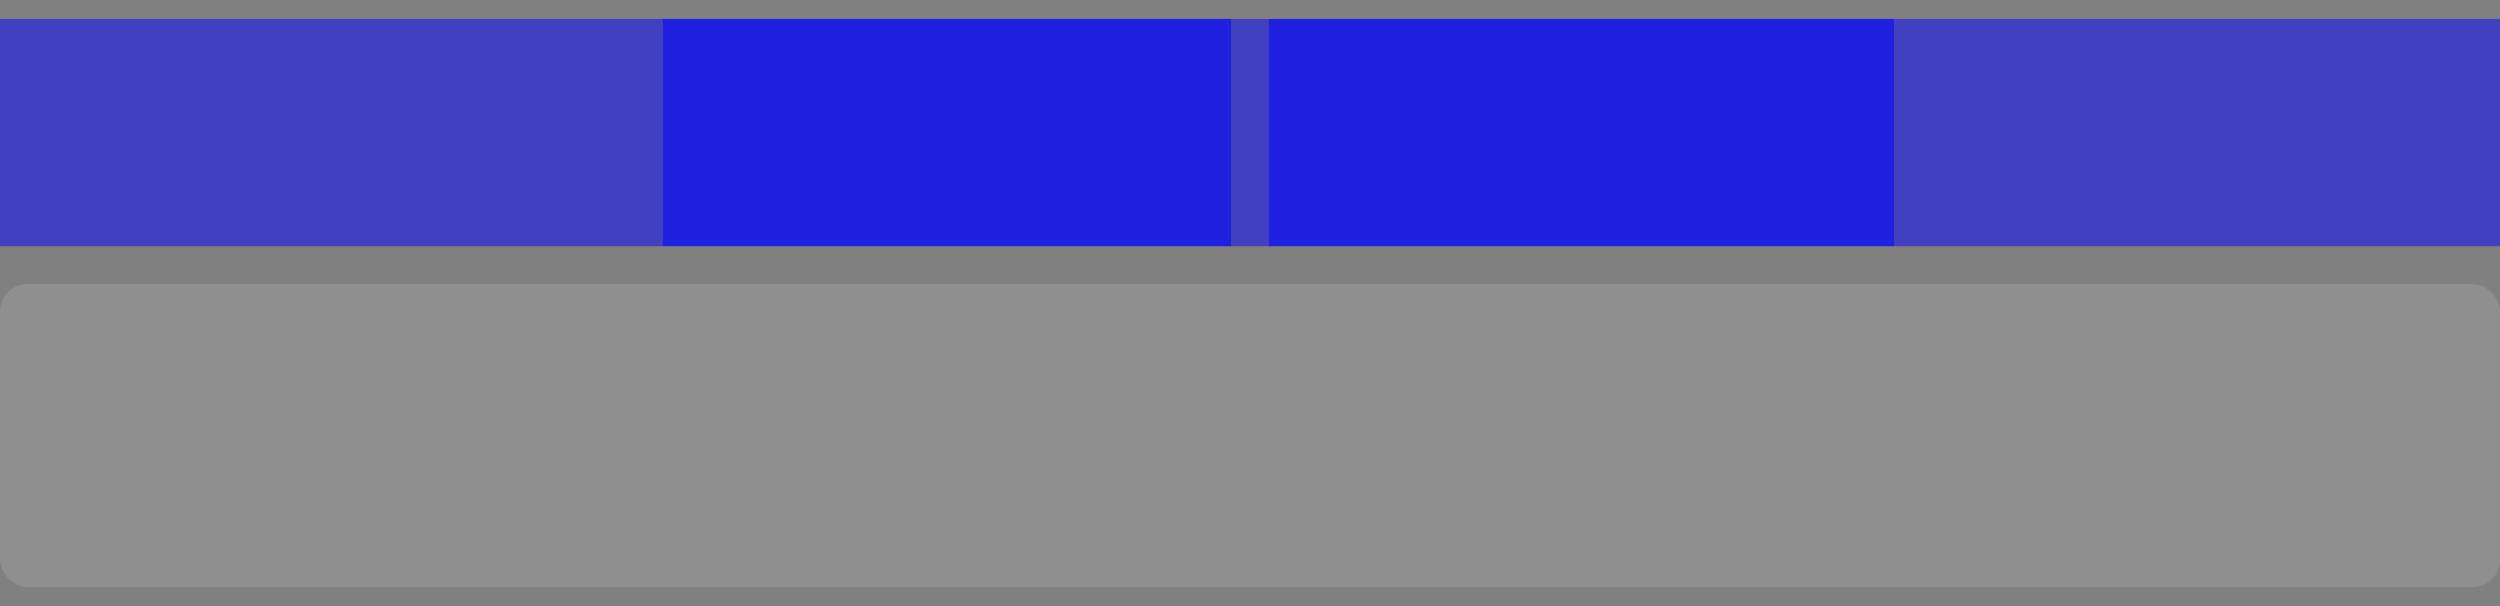 <?xml version="1.0" encoding="UTF-8" standalone="no"?>
<!-- Created with Inkscape (http://www.inkscape.org/) -->

<svg
   xmlns:dc="http://purl.org/dc/elements/1.1/"
   xmlns:cc="http://creativecommons.org/ns#"
   xmlns:rdf="http://www.w3.org/1999/02/22-rdf-syntax-ns#"
   xmlns:svg="http://www.w3.org/2000/svg"
   xmlns="http://www.w3.org/2000/svg"
   xmlns:xlink="http://www.w3.org/1999/xlink"
   xmlns:sodipodi="http://sodipodi.sourceforge.net/DTD/sodipodi-0.dtd"
   xmlns:inkscape="http://www.inkscape.org/namespaces/inkscape"
   width="132"
   height="32"
   id="svg2318"
   sodipodi:version="0.32"
   inkscape:version="0.47 r22583"
   sodipodi:docname="bar_meter_horizontal.svgz"
   version="1.0"
   inkscape:output_extension="org.inkscape.output.svgz.inkscape">
  <rect width="100%" height="100%" fill="#808080" stroke="none"/>
  <defs
     id="defs2320">
    <linearGradient
       inkscape:collect="always"
       id="linearGradient3297">
      <stop
         style="stop-color:#f0f0f0;stop-opacity:1;"
         offset="0"
         id="stop3299" />
      <stop
         style="stop-color:#f0f0f0;stop-opacity:0;"
         offset="1"
         id="stop3301" />
    </linearGradient>
    <linearGradient
       inkscape:collect="always"
       id="linearGradient3289">
      <stop
         style="stop-color:#f0f0f0;stop-opacity:1;"
         offset="0"
         id="stop3291" />
      <stop
         style="stop-color:#f0f0f0;stop-opacity:0;"
         offset="1"
         id="stop3293" />
    </linearGradient>
    <linearGradient
       inkscape:collect="always"
       id="linearGradient3281">
      <stop
         style="stop-color:#f0f0f0;stop-opacity:1;"
         offset="0"
         id="stop3283" />
      <stop
         style="stop-color:#f0f0f0;stop-opacity:0;"
         offset="1"
         id="stop3285" />
    </linearGradient>
    <linearGradient
       id="linearGradient4548">
      <stop
         style="stop-color:#f0f0f0;stop-opacity:1;"
         offset="0"
         id="stop4550" />
      <stop
         style="stop-color:#f0f0f0;stop-opacity:0;"
         offset="1"
         id="stop4552" />
    </linearGradient>
    <linearGradient
       inkscape:collect="always"
       xlink:href="#linearGradient4548"
       id="linearGradient4107"
       gradientUnits="userSpaceOnUse"
       gradientTransform="translate(-954.754,-679.033)"
       x1="1070.898"
       y1="719.877"
       x2="1070.898"
       y2="764.504" />
    <inkscape:perspective
       sodipodi:type="inkscape:persp3d"
       inkscape:vp_x="0 : 16 : 1"
       inkscape:vp_y="0 : 1000 : 0"
       inkscape:vp_z="132 : 16 : 1"
       inkscape:persp3d-origin="66 : 10.666667 : 1"
       id="perspective3281" />
    <linearGradient
       inkscape:collect="always"
       xlink:href="#linearGradient4548"
       id="linearGradient3235"
       x1="109.254"
       y1="26.479"
       x2="109.254"
       y2="71.294"
       gradientUnits="userSpaceOnUse"
       gradientTransform="translate(10.004,-18)" />
    <linearGradient
       inkscape:collect="always"
       xlink:href="#linearGradient4548"
       id="linearGradient3247"
       x1="107.75"
       y1="26.75"
       x2="107.75"
       y2="71.105"
       gradientUnits="userSpaceOnUse" />
    <linearGradient
       inkscape:collect="always"
       xlink:href="#linearGradient4548"
       id="linearGradient3263"
       x1="105.504"
       y1="26.5"
       x2="105.504"
       y2="71.451"
       gradientUnits="userSpaceOnUse" />
    <linearGradient
       inkscape:collect="always"
       xlink:href="#linearGradient4548"
       id="linearGradient3271"
       x1="107.504"
       y1="26.625"
       x2="107.504"
       y2="71.142"
       gradientUnits="userSpaceOnUse" />
    <linearGradient
       inkscape:collect="always"
       xlink:href="#linearGradient3281"
       id="linearGradient3287"
       x1="106.5"
       y1="26.375"
       x2="106.5"
       y2="71.392"
       gradientUnits="userSpaceOnUse" />
    <linearGradient
       inkscape:collect="always"
       xlink:href="#linearGradient3289"
       id="linearGradient3295"
       x1="106.754"
       y1="26.375"
       x2="106.754"
       y2="71.271"
       gradientUnits="userSpaceOnUse" />
    <linearGradient
       inkscape:collect="always"
       xlink:href="#linearGradient3297"
       id="linearGradient3303"
       x1="104.279"
       y1="26.139"
       x2="104.279"
       y2="71.204"
       gradientUnits="userSpaceOnUse" />
    <linearGradient
       inkscape:collect="always"
       xlink:href="#linearGradient3281"
       id="linearGradient3385"
       gradientUnits="userSpaceOnUse"
       x1="106.5"
       y1="26.375"
       x2="106.5"
       y2="71.392" />
    <linearGradient
       inkscape:collect="always"
       xlink:href="#linearGradient4548"
       id="linearGradient3395"
       gradientUnits="userSpaceOnUse"
       x1="105.504"
       y1="26.5"
       x2="105.504"
       y2="71.451" />
    <linearGradient
       inkscape:collect="always"
       xlink:href="#linearGradient4548"
       id="linearGradient3415"
       gradientUnits="userSpaceOnUse"
       x1="107.75"
       y1="26.75"
       x2="107.75"
       y2="71.105" />
    <linearGradient
       inkscape:collect="always"
       xlink:href="#linearGradient3281"
       id="linearGradient3417"
       gradientUnits="userSpaceOnUse"
       x1="106.5"
       y1="26.375"
       x2="106.5"
       y2="71.392" />
    <linearGradient
       inkscape:collect="always"
       xlink:href="#linearGradient3281"
       id="linearGradient3419"
       gradientUnits="userSpaceOnUse"
       x1="106.5"
       y1="26.375"
       x2="106.5"
       y2="71.392" />
    <linearGradient
       inkscape:collect="always"
       xlink:href="#linearGradient3281"
       id="linearGradient3428"
       gradientUnits="userSpaceOnUse"
       x1="106.5"
       y1="26.375"
       x2="106.5"
       y2="71.392"
       gradientTransform="matrix(-1,0,0,-1,99,120)" />
    <linearGradient
       inkscape:collect="always"
       xlink:href="#linearGradient3281"
       id="linearGradient3432"
       gradientUnits="userSpaceOnUse"
       x1="106.5"
       y1="26.375"
       x2="106.5"
       y2="71.392"
       gradientTransform="matrix(1,0,0,-1,0,120)" />
    <linearGradient
       inkscape:collect="always"
       xlink:href="#linearGradient4548"
       id="linearGradient3436"
       gradientUnits="userSpaceOnUse"
       x1="107.75"
       y1="26.75"
       x2="107.75"
       y2="71.105"
       gradientTransform="matrix(1,0,0,-1,0,120)" />
    <linearGradient
       y2="8"
       x2="30"
       y1="13"
       x1="30"
       gradientUnits="userSpaceOnUse"
       id="linearGradient3375"
       xlink:href="#linearGradient3221"
       inkscape:collect="always" />
    <linearGradient
       y2="-25.97"
       x2="23.46"
       y1="-20.968"
       x1="23.46"
       gradientTransform="matrix(1,0,0,0.999,13.041,-11.067)"
       gradientUnits="userSpaceOnUse"
       id="linearGradient3323"
       xlink:href="#linearGradient3246"
       inkscape:collect="always" />
    <linearGradient
       y2="-25.97"
       x2="23.46"
       y1="-20.968"
       x1="23.46"
       gradientTransform="matrix(1,0,0,0.999,13.041,-11.067)"
       gradientUnits="userSpaceOnUse"
       id="linearGradient3314"
       xlink:href="#linearGradient3246"
       inkscape:collect="always" />
    <linearGradient
       y2="8"
       x2="30"
       y1="13"
       x1="30"
       gradientUnits="userSpaceOnUse"
       id="linearGradient3311"
       xlink:href="#linearGradient3221"
       inkscape:collect="always" />
    <linearGradient
       y2="-10.499"
       x2="29.5"
       y1="-13"
       x1="29.5"
       gradientTransform="translate(4,1.8436279e-5)"
       gradientUnits="userSpaceOnUse"
       id="linearGradient3309"
       xlink:href="#linearGradient3254"
       inkscape:collect="always" />
    <linearGradient
       y2="-13"
       x2="32"
       y1="-13"
       x1="27"
       gradientTransform="matrix(1,0,0,1.001,4,1.3115619e-2)"
       gradientUnits="userSpaceOnUse"
       id="linearGradient3307"
       xlink:href="#linearGradient3240"
       inkscape:collect="always" />
    <linearGradient
       gradientTransform="translate(4,0)"
       y2="-13"
       x2="30"
       y1="-8"
       x1="30"
       gradientUnits="userSpaceOnUse"
       id="linearGradient3305"
       xlink:href="#linearGradient3231"
       inkscape:collect="always" />
    <linearGradient
       y2="-25.97"
       x2="23.46"
       y1="-20.968"
       x1="23.46"
       gradientTransform="translate(13.04,-11.03)"
       gradientUnits="userSpaceOnUse"
       id="linearGradient2519"
       xlink:href="#linearGradient3246"
       inkscape:collect="always" />
    <linearGradient
       y2="-10.499"
       x2="29.5"
       y1="-13"
       x1="29.5"
       gradientTransform="translate(6.102,-23.546)"
       gradientUnits="userSpaceOnUse"
       id="linearGradient2480"
       xlink:href="#linearGradient3254"
       inkscape:collect="always" />
    <linearGradient
       y2="26"
       x2="23.5"
       y1="20.998"
       x1="23.5"
       gradientUnits="userSpaceOnUse"
       id="linearGradient3266"
       xlink:href="#linearGradient3253"
       inkscape:collect="always" />
    <linearGradient
       gradientTransform="translate(0,9.1170357e-2)"
       y2="-26"
       x2="23.5"
       y1="-20.998"
       x1="23.5"
       gradientUnits="userSpaceOnUse"
       id="linearGradient3262"
       xlink:href="#linearGradient3253"
       inkscape:collect="always" />
    <linearGradient
       gradientUnits="userSpaceOnUse"
       y2="26"
       x2="23.5"
       y1="20.998"
       x1="23.5"
       id="linearGradient3260"
       xlink:href="#linearGradient3253"
       inkscape:collect="always" />
    <linearGradient
       gradientUnits="userSpaceOnUse"
       y2="8"
       x2="30"
       y1="13"
       x1="30"
       id="linearGradient3227"
       xlink:href="#linearGradient3221"
       inkscape:collect="always" />
    <linearGradient
       y2="779.311"
       x2="208"
       y1="796.999"
       x1="208"
       gradientTransform="matrix(3.447966e-2,0,0,-0.185,27.104,168.618)"
       gradientUnits="userSpaceOnUse"
       id="linearGradient3265"
       xlink:href="#linearGradient7175"
       inkscape:collect="always" />
    <linearGradient
       y2="779.311"
       x2="208"
       y1="796.999"
       x1="208"
       gradientTransform="matrix(3.447966e-2,0,0,-0.185,17.104,168.618)"
       gradientUnits="userSpaceOnUse"
       id="linearGradient3259"
       xlink:href="#linearGradient7175"
       inkscape:collect="always" />
    <linearGradient
       y2="779.311"
       x2="208"
       y1="796.999"
       x1="208"
       gradientTransform="matrix(3.447966e-2,0,0,-0.185,23.104,155.618)"
       gradientUnits="userSpaceOnUse"
       id="linearGradient3255"
       xlink:href="#linearGradient7175"
       inkscape:collect="always" />
    <linearGradient
       y2="759.9"
       x2="208"
       y1="797.007"
       x1="208"
       gradientTransform="matrix(3.447966e-2,0,0,0.184,23.104,-133.622)"
       gradientUnits="userSpaceOnUse"
       id="linearGradient4271"
       xlink:href="#linearGradient7231"
       inkscape:collect="always" />
    <radialGradient
       r="72.507"
       fy="796.503"
       fx="185.507"
       cy="796.503"
       cx="185.507"
       gradientTransform="matrix(8.8626674e-2,-4.9486619e-7,8.4734725e-7,0.154,12.769,-107.019)"
       gradientUnits="userSpaceOnUse"
       id="radialGradient2261"
       xlink:href="#linearGradient4261"
       inkscape:collect="always" />
    <linearGradient
       y2="759.9"
       x2="208"
       y1="797.007"
       x1="208"
       gradientTransform="matrix(3.447966e-2,0,0,0.185,22.815,-132.62)"
       gradientUnits="userSpaceOnUse"
       id="linearGradient2259"
       xlink:href="#linearGradient7231"
       inkscape:collect="always" />
    <linearGradient
       id="linearGradient7231">
      <stop
         offset="0"
         style="stop-color:#282828;stop-opacity:0.47;"
         id="stop7233" />
      <stop
         offset="1"
         style="stop-color:#7c7c7c;stop-opacity:0.47;"
         id="stop7235" />
    </linearGradient>
    <linearGradient
       id="linearGradient3372">
      <stop
         id="stop3374"
         style="stop-color:#000000;stop-opacity:1;"
         offset="0" />
      <stop
         id="stop3376"
         style="stop-color:#0c0c0c;stop-opacity:1;"
         offset="0.29" />
      <stop
         id="stop3378"
         style="stop-color:#222222;stop-opacity:1;"
         offset="1" />
    </linearGradient>
    <linearGradient
       id="linearGradient7175"
       inkscape:collect="always">
      <stop
         offset="0"
         style="stop-color:#ffffff;stop-opacity:1;"
         id="stop7177" />
      <stop
         offset="1"
         style="stop-color:#ffffff;stop-opacity:0;"
         id="stop7179" />
    </linearGradient>
    <linearGradient
       y2="9.278"
       x2="50.108"
       y1="89.278"
       x1="50.108"
       gradientTransform="matrix(0.143,0,0,9.090911e-2,19.985,13.429)"
       gradientUnits="userSpaceOnUse"
       id="linearGradient10787"
       xlink:href="#linearGradient3372"
       inkscape:collect="always" />
    <linearGradient
       y2="9.278"
       x2="50.108"
       y1="89.278"
       x1="50.108"
       gradientTransform="matrix(0.286,0,0,9.090911e-2,14.969,13.429)"
       gradientUnits="userSpaceOnUse"
       id="linearGradient10781"
       xlink:href="#linearGradient3372"
       inkscape:collect="always" />
    <linearGradient
       inkscape:collect="always"
       id="linearGradient4261">
      <stop
         id="stop4263"
         style="stop-color:#ffffff;stop-opacity:1;"
         offset="0" />
      <stop
         id="stop4265"
         style="stop-color:#ffffff;stop-opacity:0;"
         offset="1" />
    </linearGradient>
    <inkscape:perspective
       id="perspective100"
       inkscape:persp3d-origin="300 : 400 : 1"
       inkscape:vp_z="700 : 600 : 1"
       inkscape:vp_y="0 : 1000 : 0"
       inkscape:vp_x="-50 : 600 : 1"
       sodipodi:type="inkscape:persp3d" />
    <linearGradient
       id="linearGradient3221">
      <stop
         id="stop3223"
         offset="0"
         style="stop-color:#000000;stop-opacity:1;" />
      <stop
         id="stop3225"
         offset="1"
         style="stop-color:#000000;stop-opacity:0;" />
    </linearGradient>
    <linearGradient
       id="linearGradient3231">
      <stop
         style="stop-color:#0f0f0f;stop-opacity:0.353;"
         offset="0"
         id="stop3233" />
      <stop
         style="stop-color:#9b9b9b;stop-opacity:0.353;"
         offset="1"
         id="stop3235" />
    </linearGradient>
    <linearGradient
       id="linearGradient3245">
      <stop
         id="stop3247"
         offset="0"
         style="stop-color:#ffffff;stop-opacity:1;" />
      <stop
         id="stop3249"
         offset="1"
         style="stop-color:#646464;stop-opacity:0.274;" />
    </linearGradient>
    <linearGradient
       id="linearGradient3253">
      <stop
         id="stop3255"
         offset="0"
         style="stop-color:#ffffff;stop-opacity:0.694;" />
      <stop
         id="stop3257"
         offset="1"
         style="stop-color:#4d4d4d;stop-opacity:0.322;" />
    </linearGradient>
    <linearGradient
       id="linearGradient3240">
      <stop
         id="stop3242"
         offset="0"
         style="stop-color:#bdfff7;stop-opacity:0;" />
      <stop
         style="stop-color:#ffffff;stop-opacity:0.148;"
         offset="0.5"
         id="stop3248" />
      <stop
         id="stop3244"
         offset="1"
         style="stop-color:#e3f3f4;stop-opacity:0;" />
    </linearGradient>
    <linearGradient
       id="linearGradient3254">
      <stop
         id="stop3258"
         offset="0"
         style="stop-color:#ffffff;stop-opacity:0.325;" />
      <stop
         style="stop-color:#e3f4f5;stop-opacity:0;"
         offset="1"
         id="stop3260" />
    </linearGradient>
    <linearGradient
       id="linearGradient3325">
      <stop
         id="stop3327"
         offset="0"
         style="stop-color:#f1f1f1;stop-opacity:0.314;" />
      <stop
         id="stop3329"
         offset="1"
         style="stop-color:#bebebe;stop-opacity:0.314;" />
    </linearGradient>
    <linearGradient
       id="linearGradient3246">
      <stop
         style="stop-color:#000000;stop-opacity:0;"
         offset="0"
         id="stop3250" />
      <stop
         style="stop-color:#650707;stop-opacity:0.588;"
         offset="1"
         id="stop3252" />
    </linearGradient>
    <linearGradient
       id="linearGradient2490">
      <stop
         style="stop-color:#bdfff7;stop-opacity:0.043;"
         offset="0"
         id="stop2492" />
      <stop
         id="stop2494"
         offset="0.161"
         style="stop-color:#ffffff;stop-opacity:0.209;" />
      <stop
         style="stop-color:#e3f3f4;stop-opacity:0;"
         offset="1"
         id="stop2496" />
    </linearGradient>
    <linearGradient
       id="linearGradient3547">
      <stop
         id="stop3549"
         offset="0"
         style="stop-color:#000000;stop-opacity:0.392;" />
      <stop
         style="stop-color:#3c3c3c;stop-opacity:0.431;"
         offset="0.5"
         id="stop3555" />
      <stop
         id="stop3551"
         offset="1"
         style="stop-color:#000000;stop-opacity:0.392;" />
    </linearGradient>
    <linearGradient
       id="linearGradient3557">
      <stop
         id="stop3559"
         offset="0"
         style="stop-color:#0f0f0f;stop-opacity:0.392;" />
      <stop
         id="stop3561"
         offset="1"
         style="stop-color:#737373;stop-opacity:0.392;" />
    </linearGradient>
    <linearGradient
       id="linearGradient3573">
      <stop
         style="stop-color:#000000;stop-opacity:0.394;"
         offset="0"
         id="stop3575" />
      <stop
         style="stop-color:#505050;stop-opacity:0.7"
         offset="1"
         id="stop3577" />
    </linearGradient>
    <linearGradient
       id="linearGradient3579">
      <stop
         id="stop3581"
         offset="0"
         style="stop-color:#0a0a0a;stop-opacity:1;" />
      <stop
         id="stop3583"
         offset="1"
         style="stop-color:#141414;stop-opacity:1;" />
    </linearGradient>
    <linearGradient
       id="linearGradient3695">
      <stop
         id="stop3697"
         offset="0"
         style="stop-color:#f0f0f0;stop-opacity:0.165;" />
      <stop
         id="stop3699"
         offset="1"
         style="stop-color:#e6e6e6;stop-opacity:0.086;" />
    </linearGradient>
    <linearGradient
       inkscape:collect="always"
       xlink:href="#linearGradient3325"
       id="linearGradient2315"
       gradientUnits="userSpaceOnUse"
       gradientTransform="translate(57.132,-18.341)"
       x1="23.46"
       y1="-20.968"
       x2="23.46"
       y2="-25.97" />
    <linearGradient
       inkscape:collect="always"
       xlink:href="#linearGradient3695"
       id="linearGradient2323"
       gradientUnits="userSpaceOnUse"
       x1="27"
       y1="6.5"
       x2="32"
       y2="6.5" />
    <linearGradient
       inkscape:collect="always"
       xlink:href="#linearGradient3695"
       id="linearGradient2325"
       gradientUnits="userSpaceOnUse"
       gradientTransform="translate(0,6)"
       x1="32"
       y1="7"
       x2="27"
       y2="7" />
    <linearGradient
       inkscape:collect="always"
       xlink:href="#linearGradient3695"
       id="linearGradient2327"
       gradientUnits="userSpaceOnUse"
       x1="27"
       y1="6.5"
       x2="32"
       y2="6.5" />
    <linearGradient
       inkscape:collect="always"
       xlink:href="#linearGradient3695"
       id="linearGradient2329"
       gradientUnits="userSpaceOnUse"
       x1="32"
       y1="7"
       x2="27"
       y2="7" />
    <linearGradient
       inkscape:collect="always"
       xlink:href="#linearGradient3579"
       id="linearGradient2331"
       gradientUnits="userSpaceOnUse"
       x1="32"
       y1="7"
       x2="27"
       y2="7" />
    <linearGradient
       inkscape:collect="always"
       xlink:href="#linearGradient3579"
       id="linearGradient2333"
       gradientUnits="userSpaceOnUse"
       x1="27"
       y1="6.5"
       x2="32"
       y2="6.5" />
    <linearGradient
       inkscape:collect="always"
       xlink:href="#linearGradient4548"
       id="linearGradient8629"
       gradientUnits="userSpaceOnUse"
       gradientTransform="matrix(1,0,0,0.75,12.004,-3)"
       x1="109.254"
       y1="26.479"
       x2="109.254"
       y2="71.294" />
    <linearGradient
       inkscape:collect="always"
       xlink:href="#linearGradient4548"
       id="linearGradient8631"
       gradientUnits="userSpaceOnUse"
       x1="105.504"
       y1="26.5"
       x2="105.504"
       y2="71.451" />
    <linearGradient
       inkscape:collect="always"
       xlink:href="#linearGradient4548"
       id="linearGradient8633"
       gradientUnits="userSpaceOnUse"
       x1="105.504"
       y1="26.5"
       x2="105.504"
       y2="71.451" />
    <linearGradient
       inkscape:collect="always"
       xlink:href="#linearGradient3297"
       id="linearGradient8635"
       gradientUnits="userSpaceOnUse"
       x1="104.279"
       y1="26.139"
       x2="104.279"
       y2="71.204"
       gradientTransform="translate(-7.941e-3,-1)" />
    <linearGradient
       inkscape:collect="always"
       xlink:href="#linearGradient4548"
       id="linearGradient8637"
       gradientUnits="userSpaceOnUse"
       x1="107.75"
       y1="26.75"
       x2="107.75"
       y2="71.105"
       gradientTransform="translate(0,1)" />
    <linearGradient
       inkscape:collect="always"
       xlink:href="#linearGradient3281"
       id="linearGradient8641"
       gradientUnits="userSpaceOnUse"
       x1="106.5"
       y1="26.375"
       x2="106.5"
       y2="71.392"
       gradientTransform="translate(4.2e-3,1)" />
    <linearGradient
       inkscape:collect="always"
       xlink:href="#linearGradient3281"
       id="linearGradient8643"
       gradientUnits="userSpaceOnUse"
       x1="106.5"
       y1="26.375"
       x2="106.5"
       y2="71.392"
       gradientTransform="translate(0,1)" />
    <linearGradient
       inkscape:collect="always"
       xlink:href="#linearGradient4548"
       id="linearGradient8645"
       gradientUnits="userSpaceOnUse"
       x1="107.504"
       y1="26.625"
       x2="107.504"
       y2="71.142"
       gradientTransform="translate(-4.13e-3,-1)" />
    <linearGradient
       inkscape:collect="always"
       xlink:href="#linearGradient3289"
       id="linearGradient8647"
       gradientUnits="userSpaceOnUse"
       x1="106.754"
       y1="26.375"
       x2="106.754"
       y2="71.271"
       gradientTransform="translate(-7.921e-3,-1)" />
  </defs>
  <sodipodi:namedview
     id="base"
     pagecolor="#000000"
     bordercolor="#666666"
     borderopacity="1.0"
     gridtolerance="10000"
     guidetolerance="10"
     objecttolerance="10"
     inkscape:pageopacity="0.50196078"
     inkscape:pageshadow="2"
     inkscape:zoom="6.4318274"
     inkscape:cx="91.4934"
     inkscape:cy="-1"
     inkscape:document-units="px"
     inkscape:current-layer="layer1"
     inkscape:window-width="1024"
     inkscape:window-height="723"
     inkscape:window-x="-4"
     inkscape:window-y="-3"
     width="132px"
     height="32px"
     showgrid="true"
     inkscape:grid-bbox="true"
     inkscape:grid-points="true"
     inkscape:window-maximized="1" />
  <g
     inkscape:label="Layer 1"
     inkscape:groupmode="layer"
     id="layer1">
    <rect
       style="opacity:0.191;fill:#cecece;fill-opacity:1;stroke:none;stroke-width:2;stroke-linecap:round;stroke-linejoin:round;stroke-miterlimit:4;stroke-dasharray:none;stroke-dashoffset:1.088;stroke-opacity:1"
       id="background"
       width="132"
       height="16"
       x="-4.7494506e-08"
       y="15"
       rx="1.439"
       ry="1.439"
       inkscape:export-filename="/home/pinheiro/Documents/pics/estilo/plasma/rect2996.png"
       inkscape:export-xdpi="90"
       inkscape:export-ydpi="90" />
    <rect
       style="opacity:1;fill:#0000ff;fill-opacity:0.502;fill-rule:evenodd;stroke:none;stroke-width:3.194;stroke-linecap:round;stroke-linejoin:round;stroke-miterlimit:4;stroke-dasharray:none;stroke-opacity:0.502"
       id="label0"
       width="65"
       height="12"
       x="0"
       y="1" />
    <rect
       y="1"
       x="67"
       height="12"
       width="65"
       id="label1"
       style="opacity:1;fill:#0000ff;fill-opacity:0.502;fill-rule:evenodd;stroke:none;stroke-width:3.194;stroke-linecap:round;stroke-linejoin:round;stroke-miterlimit:4;stroke-dasharray:none;stroke-opacity:0.502" />
    <rect
       y="1"
       x="35"
       height="12"
       width="65"
       id="label2"
       style="opacity:1;fill:#0000ff;fill-opacity:0.502;fill-rule:evenodd;stroke:none;stroke-width:3.194;stroke-linecap:round;stroke-linejoin:round;stroke-miterlimit:4;stroke-dasharray:none;stroke-opacity:0.502" />
    <g
       id="bar-active-top"
       transform="translate(12.004,-18)">
      <path
         style="fill:url(#linearGradient8637);fill-opacity:1;stroke:none;stroke-width:0.3;stroke-linecap:round;stroke-linejoin:round;stroke-miterlimit:4;stroke-opacity:1"
         d="M 48,56 L 48,57 L 50.996,57 L 50.996,56 L 48,56 z"
         id="path3459" />
      <g
         id="g4138"
         transform="matrix(1,0,0,2,0,-56)">
        <path
           style="fill:#ffffff;fill-opacity:0.019;stroke:none;stroke-width:0.3;stroke-linecap:round;stroke-linejoin:round;stroke-miterlimit:4;stroke-opacity:1"
           d="M 48,55 L 48,56 L 50.996,56 L 50.996,55 L 48,55 z"
           id="path4140" />
      </g>
    </g>
    <g
       id="bar-active-topleft"
       transform="matrix(2.988,0,0,1,-83.408,-18)">
      <path
         style="fill:url(#linearGradient8643);fill-opacity:1;stroke:none;stroke-width:0.3;stroke-linecap:round;stroke-linejoin:round;stroke-miterlimit:4;stroke-opacity:1"
         d="M 48,56 C 47.996,56 46.996,56 46.996,56 C 46.996,56 46.996,57 47,57 L 48,57 L 48,56 z"
         id="path3457"
         sodipodi:nodetypes="csccc" />
      <path
         style="fill:#ffffff;fill-opacity:0.019;stroke:none;stroke-width:0.3;stroke-linecap:round;stroke-linejoin:round;stroke-miterlimit:4;stroke-opacity:1"
         d="M 47,54 L 46.996,56 L 47.996,56 L 47.996,54 L 47,54 z"
         id="path5019"
         sodipodi:nodetypes="ccccc" />
    </g>
    <path
       id="bar-active-center"
       d="M 60.008,39 L 60.008,45 L 63.004,45 L 63.004,39 L 60.008,39 z"
       style="fill:url(#linearGradient8629);fill-opacity:1;stroke:none;stroke-width:0.3;stroke-linecap:round;stroke-linejoin:round;stroke-miterlimit:4;stroke-opacity:1" />
    <g
       id="bar-active-left"
       transform="matrix(3,0,0,0.75,-84.003,-3)">
      <path
         id="path3455"
         d="M 47.004,56 L 47.004,64 L 48.004,64 L 48.004,56 L 47.004,56 z"
         style="fill:url(#linearGradient8633);fill-opacity:1;stroke:none;stroke-width:0.3;stroke-linecap:round;stroke-linejoin:round;stroke-miterlimit:4;stroke-opacity:1" />
    </g>
    <g
       id="bar-active-topright"
       transform="matrix(-3,0,0,1,207.011,-18)">
      <path
         id="path3383"
         d="M 48.004,56 C 48.008,56 47.008,56 47.008,56 C 47.008,56 47.008,57 47.004,57 L 48.004,57 L 48.004,56 z"
         style="fill:url(#linearGradient8641);fill-opacity:1;stroke:none;stroke-width:0.3;stroke-linecap:round;stroke-linejoin:round;stroke-miterlimit:4;stroke-opacity:1"
         sodipodi:nodetypes="csccc" />
      <path
         style="fill:#ffffff;fill-opacity:0.019;stroke:none;stroke-width:0.3;stroke-linecap:round;stroke-linejoin:round;stroke-miterlimit:4;stroke-opacity:1"
         d="M 48,54 L 48,56 L 47.004,56 L 47.004,54 L 48,54 z"
         id="path5017" />
    </g>
    <g
       id="bar-active-right"
       transform="matrix(-3,0,0,0.75,207.016,-3)">
      <path
         style="fill:url(#linearGradient8631);fill-opacity:1;stroke:none;stroke-width:0.3;stroke-linecap:round;stroke-linejoin:round;stroke-miterlimit:4;stroke-opacity:1"
         d="M 47.004,56 L 47.004,64 L 48.004,64 L 48.004,56 L 47.004,56 z"
         id="path3391" />
    </g>
    <g
       id="bar-active-bottom"
       transform="translate(12.004,-18)">
      <path
         id="path3463"
         d="M 48,64 L 48,63 L 50.996,63 L 50.996,64 L 48,64 z"
         style="fill:url(#linearGradient8645);fill-opacity:1;stroke:none;stroke-width:0.3;stroke-linecap:round;stroke-linejoin:round;stroke-miterlimit:4;stroke-opacity:1" />
      <g
         id="g5027"
         transform="translate(-4.13e-3,10)">
        <path
           style="fill:#ffffff;fill-opacity:0.019;stroke:none;stroke-width:0.3;stroke-linecap:round;stroke-linejoin:round;stroke-miterlimit:4;stroke-opacity:1"
           d="M 48,54 L 48,56 L 50.996,56 L 50.996,54 L 48,54 z"
           id="path5029" />
      </g>
    </g>
    <g
       id="bar-active-bottomleft"
       transform="matrix(2.976,0,0,1,-82.864,-18)">
      <path
         id="mar-active-bottomleft"
         d="M 47.996,64 C 47.988,64 46.988,64 46.988,64 C 46.988,64 46.988,63 46.996,63 L 47.996,63 L 47.996,64 z"
         style="fill:url(#linearGradient8635);fill-opacity:1;stroke:none;stroke-width:0.3;stroke-linecap:round;stroke-linejoin:round;stroke-miterlimit:4;stroke-opacity:1"
         sodipodi:nodetypes="csccc" />
      <g
         id="g5031"
         transform="matrix(0.332,0,0,1,31.04,10)">
        <path
           style="fill:#ffffff;fill-opacity:0.019;stroke:none;stroke-width:0.3;stroke-linecap:round;stroke-linejoin:round;stroke-miterlimit:4;stroke-opacity:1"
           d="M 48,54 L 48,56 L 50.996,56 L 50.996,54 L 48,54 z"
           id="path5033" />
      </g>
    </g>
    <g
       id="bar-active-bottomright"
       transform="matrix(3,0,0,1,-89.988,-18)">
      <path
         id="path3461"
         d="M 50.996,64 L 50.996,63 L 51.996,63 C 51.988,63 51.988,64 51.988,64 C 51.988,64 51.425,64 50.996,64 z"
         style="fill:url(#linearGradient8647);fill-opacity:1;stroke:none;stroke-width:0.3;stroke-linecap:round;stroke-linejoin:round;stroke-miterlimit:4;stroke-opacity:1"
         sodipodi:nodetypes="cccsc" />
      <g
         id="g5023"
         transform="matrix(0.332,0,0,2,35.044,-46)">
        <path
           style="fill:#ffffff;fill-opacity:0.019;stroke:none;stroke-width:0.3;stroke-linecap:round;stroke-linejoin:round;stroke-miterlimit:4;stroke-opacity:1"
           d="M 48,55 L 48,56 L 50.996,56 L 50.996,55 L 48,55 z"
           id="path5025" />
      </g>
    </g>
    <rect
       style="opacity:1;fill:#3f8400;fill-opacity:0.627;fill-rule:nonzero;stroke:none;stroke-width:1.1;stroke-linecap:round;stroke-linejoin:miter;stroke-miterlimit:4;stroke-dasharray:none;stroke-dashoffset:0;stroke-opacity:1"
       id="hint-stretch-borders"
       width="3.447"
       height="3.536"
       x="37.653"
       y="41.192" />
    <g
       id="background-center"
       style="opacity:0.95;fill:url(#linearGradient3227);fill-opacity:1"
       transform="matrix(1,0,0,1.2,19,29.403)"
       inkscape:label="#normal-center">
      <rect
         transform="scale(1,-1)"
         height="5.002"
         x="27"
         y="-13"
         width="5"
         id="rect2274"
         style="opacity:0.7;fill:#3c3c3c;fill-opacity:0.314;stroke:none;stroke-width:1;stroke-linecap:round;stroke-linejoin:round;stroke-miterlimit:4;stroke-dasharray:1, 1;stroke-dashoffset:0;stroke-opacity:1" />
    </g>
    <g
       id="normal-center"
       style="fill:#9a9a9a;fill-opacity:0.431"
       inkscape:label="#hover-center"
       transform="matrix(1,0,0,1,85.258,18.782)">
      <rect
         style="opacity:0.38;fill:#e6e6e6;fill-opacity:0.439;stroke:none"
         id="rect2268"
         width="5"
         y="-26"
         x="21"
         height="5.002"
         transform="scale(1,-1)" />
    </g>
    <rect
       transform="scale(1,-1)"
       height="5.002"
       x="78.092"
       y="-44.311"
       width="5"
       id="active-center"
       style="opacity:0.85;fill:url(#linearGradient2315);fill-opacity:1;stroke:none"
       inkscape:label="#rect3235" />
    <g
       id="normal-top"
       inkscape:label="#g3300"
       transform="translate(79.258,31.771)">
      <path
         style="opacity:0.27;fill:#000000;fill-opacity:1;stroke:none"
         d="m 27,7 0,1 5,0 0,-1 -5,0 z"
         id="nn"
         inkscape:label="#normal-top" />
      <path
         id="path3272"
         d="M 32,6 27,6 l 0,1 5,0 0,-1 z"
         style="opacity:0.08;fill:#f0f0f0;fill-opacity:1;stroke:none" />
      <path
         style="opacity:0.01;fill:#f0f0f0;fill-opacity:1;stroke:none"
         d="m 27,5 0,1 5,0 0,-1 -5,0 z"
         id="path2566"
         inkscape:label="#normal-top" />
    </g>
    <g
       id="normal-topleft"
       inkscape:label="#g3296"
       transform="translate(79.258,31.771)">
      <path
         inkscape:label="#normal-topleft"
         id="dfg"
         d="M 26,7 26,8 27,8 27,7 26.812,7 26,7 z"
         style="opacity:0.27;fill:#000000;fill-opacity:1;stroke:none"
         sodipodi:nodetypes="cccccc" />
      <path
         sodipodi:nodetypes="ccccccccc"
         id="path3276"
         d="m 27,6 -1,0 -1,0 0,1 0,1 1,0 0,-1 1,0 0,-1 z"
         style="opacity:0.08;fill:#f0f0f0;fill-opacity:1;stroke:none" />
      <path
         sodipodi:nodetypes="ccccccccc"
         id="path3397"
         d="m 27,5 -2,-1e-7 L 25,6 24,6 24,8 25,8 25,6 27,6 27,5 z"
         style="opacity:0.01;fill:#f0f0f0;fill-opacity:1;stroke:none" />
    </g>
    <g
       id="normal-left"
       inkscape:label="#g3300"
       transform="matrix(0,-1,1,0,98.258,71.771)">
      <path
         style="opacity:0.27;fill:#000000;fill-opacity:1;stroke:none"
         d="m 27,7 0,1 5,0 0,-1 -5,0 z"
         id="path3421"
         inkscape:label="#normal-top" />
      <path
         id="path3423"
         d="M 32,6 27,6 l 0,1 5,0 0,-1 z"
         style="opacity:0.08;fill:#f0f0f0;fill-opacity:1;stroke:none" />
      <path
         style="opacity:0.01;fill:#f0f0f0;fill-opacity:1;stroke:none"
         d="m 27,5 0,1 5,0 0,-1 -5,0 z"
         id="path3425"
         inkscape:label="#normal-top" />
    </g>
    <g
       id="normal-topright"
       inkscape:label="#g3296"
       transform="matrix(0,1,-1,0,119.258,12.771)">
      <path
         inkscape:label="#normal-topleft"
         id="path3439"
         d="M 26,7 26,8 27,8 27,7 26.812,7 26,7 z"
         style="opacity:0.27;fill:#000000;fill-opacity:1;stroke:none"
         sodipodi:nodetypes="cccccc" />
      <path
         sodipodi:nodetypes="ccccccccc"
         id="path3441"
         d="m 27,6 -1,0 -1,0 0,1 0,1 1,0 0,-1 1,0 0,-1 z"
         style="opacity:0.08;fill:#f1f1f1;fill-opacity:1;stroke:none" />
      <path
         sodipodi:nodetypes="ccccccccc"
         id="path3443"
         d="m 27,5 -2,-1e-7 L 25,6 24,6 24,8 25,8 25,6 27,6 27,5 z"
         style="opacity:0.01;fill:#f0f0f0;fill-opacity:1;stroke:none" />
    </g>
    <g
       id="background-top"
       inkscape:label="#g3300"
       transform="translate(19,31)">
      <path
         style="opacity:0.7;fill:#0f0f0f;fill-opacity:0.392;stroke:none;stroke-width:1;stroke-linecap:round;stroke-linejoin:round;stroke-miterlimit:4;stroke-dasharray:none;stroke-dashoffset:1.088;stroke-opacity:1"
         d="M 27,7 L 27,8 L 32,8 L 32,7 L 27,7 z "
         id="path3485"
         inkscape:label="#normal-top" />
      <path
         id="path3487"
         d="M 32,6 L 27,6 L 27,7 L 32,7 L 32,6 z "
         style="opacity:0.45;fill:#0a0a0a;fill-opacity:1;stroke:none;stroke-width:1;stroke-linecap:round;stroke-linejoin:round;stroke-miterlimit:4;stroke-dasharray:none;stroke-dashoffset:1.088;stroke-opacity:1" />
      <path
         style="opacity:0.11;fill:#e6e6e6;fill-opacity:1;stroke:none;stroke-width:1;stroke-linecap:round;stroke-linejoin:round;stroke-miterlimit:4;stroke-dasharray:none;stroke-dashoffset:1.088;stroke-opacity:1"
         d="M 27,5 L 27,6 L 32,6 L 32,5 L 27,5 z "
         id="path3489"
         inkscape:label="#normal-top" />
    </g>
    <g
       id="background-topleft"
       inkscape:label="#g3296"
       transform="translate(19,31)">
      <path
         inkscape:label="#normal-topleft"
         id="path3493"
         d="M 26,7 L 26,8 L 27,8 L 27,7 L 26.812,7 L 26,7 z "
         style="opacity:0.7;fill:#0f0f0f;fill-opacity:0.392;stroke:none;stroke-width:1;stroke-linecap:round;stroke-linejoin:round;stroke-miterlimit:4;stroke-dasharray:none;stroke-dashoffset:1.088;stroke-opacity:1"
         sodipodi:nodetypes="cccccc" />
      <path
         sodipodi:nodetypes="ccccccccc"
         id="path3495"
         d="M 27,6 L 26,6 L 25,6 L 25,7 L 25,8 L 26,8 L 26,7 L 27,7 L 27,6 z "
         style="opacity:0.45;fill:#0a0a0a;fill-opacity:1;stroke:none;stroke-width:1;stroke-linecap:round;stroke-linejoin:round;stroke-miterlimit:4;stroke-dasharray:none;stroke-dashoffset:1.088;stroke-opacity:1" />
      <path
         sodipodi:nodetypes="ccccccccc"
         id="path3497"
         d="M 27,5 L 25,5 L 25,6 L 24,6 L 24,8 L 25,8 L 25,6 L 27,6 L 27,5 z "
         style="opacity:0.11;fill:#e6e6e6;fill-opacity:1;stroke:none;stroke-width:1;stroke-linecap:round;stroke-linejoin:round;stroke-miterlimit:4;stroke-dasharray:none;stroke-dashoffset:1.088;stroke-opacity:1" />
      <rect
         style="opacity:0.04;fill:#f0f0f0;fill-opacity:1;fill-rule:evenodd;stroke:none;stroke-width:1px;stroke-linecap:butt;stroke-linejoin:miter;stroke-opacity:1"
         id="rect3772"
         width="1"
         height="1"
         x="24"
         y="5"
         ry="0" />
    </g>
    <g
       id="background-bottom"
       inkscape:label="#g3300"
       transform="matrix(1,0,0,-1,19,53.002)">
      <path
         style="opacity:0.7;fill:#0f0f0f;fill-opacity:0.392;stroke:none;stroke-width:1;stroke-linecap:round;stroke-linejoin:round;stroke-miterlimit:4;stroke-dasharray:none;stroke-dashoffset:1.088;stroke-opacity:1"
         d="M 27,7 L 27,8 L 32,8 L 32,7 L 27,7 z "
         id="path3501"
         inkscape:label="#normal-top" />
      <path
         id="path3503"
         d="M 32,6 L 27,6 L 27,7 L 32,7 L 32,6 z "
         style="opacity:0.45;fill:#141414;fill-opacity:1;stroke:none;stroke-width:1;stroke-linecap:round;stroke-linejoin:round;stroke-miterlimit:4;stroke-dasharray:none;stroke-dashoffset:1.088;stroke-opacity:1" />
      <path
         style="opacity:0.11;fill:#e6e6e6;fill-opacity:1;stroke:none;stroke-width:1;stroke-linecap:round;stroke-linejoin:round;stroke-miterlimit:4;stroke-dasharray:none;stroke-dashoffset:1.088;stroke-opacity:1"
         d="M 27,5 L 27,6 L 32,6 L 32,5 L 27,5 z "
         id="path3505"
         inkscape:label="#normal-top" />
    </g>
    <g
       id="background-right"
       inkscape:label="#g3300"
       transform="matrix(0,1.2,-1,0,59,6.6)">
      <path
         style="opacity:0.7;fill:#0f0f0f;fill-opacity:0.392;stroke:none;stroke-width:1;stroke-linecap:round;stroke-linejoin:round;stroke-miterlimit:4;stroke-dasharray:none;stroke-dashoffset:1.088;stroke-opacity:1"
         d="M 27,7 L 27,8 L 32,8 L 32,7 L 27,7 z "
         id="path3509"
         inkscape:label="#normal-top" />
      <path
         id="path3511"
         d="M 32,6 L 27,6 L 27,7 L 32,7 L 32,6 z "
         style="opacity:0.45;fill:url(#linearGradient2333);fill-opacity:1;stroke:none;stroke-width:1;stroke-linecap:round;stroke-linejoin:round;stroke-miterlimit:4;stroke-dasharray:none;stroke-dashoffset:1.088;stroke-opacity:1" />
      <path
         style="opacity:0.11;fill:#e6e6e6;fill-opacity:1;stroke:none;stroke-width:1;stroke-linecap:round;stroke-linejoin:round;stroke-miterlimit:4;stroke-dasharray:none;stroke-dashoffset:1.088;stroke-opacity:1"
         d="M 27,5 L 27,6 L 32,6 L 32,5 L 27,5 z "
         id="path3513"
         inkscape:label="#normal-top" />
    </g>
    <g
       id="background-left"
       inkscape:label="#g3300"
       transform="matrix(0,-1.2,1,0,38,77.414)">
      <path
         style="opacity:0.7;fill:#0f0f0f;fill-opacity:0.392;stroke:none;stroke-width:1;stroke-linecap:round;stroke-linejoin:round;stroke-miterlimit:4;stroke-dasharray:none;stroke-dashoffset:1.088;stroke-opacity:1"
         d="M 27,7 L 27,8 L 32,8 L 32,7 L 27,7 z "
         id="path3517"
         inkscape:label="#normal-top" />
      <path
         id="path3519"
         d="M 32,6 L 27,6 L 27,7 L 32,7 L 32,6 z "
         style="opacity:0.45;fill:url(#linearGradient2331);fill-opacity:1;stroke:none;stroke-width:1;stroke-linecap:round;stroke-linejoin:round;stroke-miterlimit:4;stroke-dasharray:none;stroke-dashoffset:1.088;stroke-opacity:1" />
      <path
         style="opacity:0.11;fill:#e6e6e6;fill-opacity:1;stroke:none;stroke-width:1;stroke-linecap:round;stroke-linejoin:round;stroke-miterlimit:4;stroke-dasharray:none;stroke-dashoffset:1.088;stroke-opacity:1"
         d="M 27,5 L 27,6 L 32,6 L 32,5 L 27,5 z "
         id="path3521"
         inkscape:label="#normal-top" />
    </g>
    <g
       id="background-bottomright"
       inkscape:label="#g3296"
       transform="matrix(-1,0,0,-1,78,53.002)">
      <path
         inkscape:label="#normal-topleft"
         id="path3541"
         d="M 26,7 L 26,8 L 27,8 L 27,7 L 26.812,7 L 26,7 z "
         style="opacity:0.7;fill:#0f0f0f;fill-opacity:0.392;stroke:none;stroke-width:1;stroke-linecap:round;stroke-linejoin:round;stroke-miterlimit:4;stroke-dasharray:none;stroke-dashoffset:1.088;stroke-opacity:1"
         sodipodi:nodetypes="cccccc" />
      <path
         sodipodi:nodetypes="ccccccccc"
         id="path3543"
         d="M 27,6 L 26,6 L 25,6 L 25,7 L 25,8 L 26,8 L 26,7 L 27,7 L 27,6 z "
         style="opacity:0.45;fill:#141414;fill-opacity:1;stroke:none;stroke-width:1;stroke-linecap:round;stroke-linejoin:round;stroke-miterlimit:4;stroke-dasharray:none;stroke-dashoffset:1.088;stroke-opacity:1" />
      <path
         sodipodi:nodetypes="ccccccccc"
         id="path3545"
         d="M 27,5 L 25,5 L 25,6 L 24,6 L 24,8 L 25,8 L 25,6 L 27,6 L 27,5 z "
         style="opacity:0.11;fill:#e6e6e6;fill-opacity:1;stroke:none;stroke-width:1;stroke-linecap:round;stroke-linejoin:round;stroke-miterlimit:4;stroke-dasharray:none;stroke-dashoffset:1.088;stroke-opacity:1" />
    </g>
    <g
       id="normal-right"
       inkscape:label="#g3300"
       transform="matrix(0,1,-1,0,119.258,12.771)">
      <path
         style="opacity:0.27;fill:#000000;fill-opacity:1;stroke:none"
         d="m 27,7 0,1 5,0 0,-1 -5,0 z"
         id="path3597"
         inkscape:label="#normal-top" />
      <path
         id="path3599"
         d="M 32,6 27,6 l 0,1 5,0 0,-1 z"
         style="opacity:0.08;fill:#f0f0f0;fill-opacity:1;stroke:none" />
      <path
         style="opacity:0.01;fill:#f0f0f0;fill-opacity:1;stroke:none"
         d="m 27,5 0,1 5,0 0,-1 -5,0 z"
         id="path3601"
         inkscape:label="#normal-top" />
    </g>
    <g
       id="normal-bottom"
       inkscape:label="#g3300"
       transform="matrix(-1,0,0,-1,138.258,52.771)">
      <path
         style="opacity:0.27;fill:#000000;fill-opacity:1;stroke:none"
         d="m 27,7 0,1 5,0 0,-1 -5,0 z"
         id="path3605"
         inkscape:label="#normal-top" />
      <path
         id="path3607"
         d="M 32,6 27,6 l 0,1 5,0 0,-1 z"
         style="opacity:0.08;fill:#f0f0f0;fill-opacity:1;stroke:none" />
      <path
         style="opacity:0.01;fill:#f0f0f0;fill-opacity:1;stroke:none"
         d="m 27,5 0,1 5,0 0,-1 -5,0 z"
         id="path3609"
         inkscape:label="#normal-top" />
    </g>
    <g
       id="normal-bottomright"
       inkscape:label="#g3296"
       transform="matrix(-1,0,0,-1,138.258,52.771)">
      <path
         inkscape:label="#normal-topleft"
         id="path3613"
         d="M 26,7 26,8 27,8 27,7 26.812,7 26,7 z"
         style="opacity:0.27;fill:#000000;fill-opacity:1;stroke:none"
         sodipodi:nodetypes="cccccc" />
      <path
         sodipodi:nodetypes="ccccccccc"
         id="path3615"
         d="m 27,6 -1,0 -1,0 0,1 0,1 1,0 0,-1 1,0 0,-1 z"
         style="opacity:0.08;fill:#f1f1f1;fill-opacity:1;stroke:none" />
      <path
         sodipodi:nodetypes="ccccccccc"
         id="path3617"
         d="m 27,5 -2,-1e-7 L 25,6 24,6 24,8 25,8 25,6 27,6 27,5 z"
         style="opacity:0.01;fill:#f0f0f0;fill-opacity:1;stroke:none" />
    </g>
    <g
       id="normal-bottomleft"
       inkscape:label="#g3296"
       transform="matrix(0,-1,1,0,98.258,71.771)">
      <path
         inkscape:label="#normal-topleft"
         id="path3621"
         d="M 26,7 26,8 27,8 27,7 26.812,7 26,7 z"
         style="opacity:0.27;fill:#000000;fill-opacity:1;stroke:none"
         sodipodi:nodetypes="cccccc" />
      <path
         sodipodi:nodetypes="ccccccccc"
         id="path3623"
         d="m 27,6 -1,0 -1,0 0,1 0,1 1,0 0,-1 1,0 0,-1 z"
         style="opacity:0.08;fill:#f1f1f1;fill-opacity:1;stroke:none" />
      <path
         sodipodi:nodetypes="ccccccccc"
         id="path3625"
         d="m 27,5 -2,-1e-7 L 25,6 24,6 24,8 25,8 25,6 27,6 27,5 z"
         style="opacity:0.01;fill:#f0f0f0;fill-opacity:1;stroke:none" />
    </g>
    <g
       id="active-top"
       inkscape:label="#g3300"
       transform="translate(51.092,31.311)">
      <path
         style="opacity:0.45;fill:#141414;fill-opacity:1;stroke:none"
         d="m 27,7 0,1 5,0 0,-1 -5,0 z"
         id="path3633"
         inkscape:label="#normal-top" />
      <path
         id="path3635"
         d="M 32,6 27,6 l 0,1 5,0 0,-1 z"
         style="fill:#f0f0f0;fill-opacity:0.157;stroke:none" />
      <path
         style="opacity:0.01;fill:#f0f0f0;fill-opacity:1;stroke:none"
         d="m 27,5 0,1 5,0 0,-1 -5,0 z"
         id="path3637"
         inkscape:label="#normal-top" />
    </g>
    <g
       id="active-topleft"
       inkscape:label="#g3296"
       transform="translate(52.404,31.53)">
      <path
         inkscape:label="#normal-topleft"
         id="path3641"
         d="m 24.688,6.781 0,1 1,0 0,-1 -0.188,0 -0.812,0 z"
         style="opacity:0.45;fill:#141414;fill-opacity:1;stroke:none"
         sodipodi:nodetypes="cccccc" />
      <path
         sodipodi:nodetypes="ccccccccc"
         id="path3643"
         d="m 25.688,5.781 -1,0 0,1 -1,0 0,1 1,0 0,-1 1,0 0,-1 z"
         style="fill:#f0f0f0;fill-opacity:0.157;stroke:none" />
      <path
         sodipodi:nodetypes="ccccccccc"
         id="path3645"
         d="m 25.688,4.781 -2,-1e-7 0,1 -1,-1e-7 0,2 1,0 0,-2 2,1e-7 0,-1 z"
         style="opacity:0.01;fill:#f0f0f0;fill-opacity:1;stroke:none" />
      <rect
         style="opacity:0.3;fill:#f0f0f0;fill-opacity:0.157;fill-rule:evenodd;stroke:none"
         id="rect3766"
         width="1"
         height="1"
         x="23.688"
         y="5.781"
         ry="0" />
    </g>
    <g
       id="active-left"
       inkscape:label="#g3300"
       transform="matrix(0,-1,1,0,70.092,71.311)">
      <path
         style="opacity:0.45;fill:#141414;fill-opacity:1;stroke:none"
         d="m 27,7 0,1 5,0 0,-1 -5,0 z"
         id="path3649"
         inkscape:label="#normal-top" />
      <path
         id="path3651"
         d="M 32,6 27,6 l 0,1 5,0 0,-1 z"
         style="fill:url(#linearGradient2329);fill-opacity:1;stroke:none" />
      <path
         style="opacity:0.01;fill:#f0f0f0;fill-opacity:1;stroke:none"
         d="m 27,5 0,1 5,0 0,-1 -5,0 z"
         id="path3653"
         inkscape:label="#normal-top" />
    </g>
    <g
       id="active-topright"
       inkscape:label="#g3296"
       transform="matrix(0,1,-1,0,91.092,12.311)">
      <path
         inkscape:label="#normal-topleft"
         id="path3657"
         d="M 26,7 26,8 27,8 27,7 26.812,7 26,7 z"
         style="opacity:0.45;fill:#141414;fill-opacity:1;stroke:none"
         sodipodi:nodetypes="cccccc" />
      <path
         sodipodi:nodetypes="ccccccccc"
         id="path3659"
         d="M 27,6 26,6 25.992,7.008 25,7 l 0,1 1,0 0,-1 1,0 0,-1 z"
         style="fill:#f0f0f0;fill-opacity:0.157;stroke:none" />
      <path
         sodipodi:nodetypes="ccccccccc"
         id="path3661"
         d="m 27,5 -2,-1e-7 L 25,6 24,6 24,8 25,8 25,6 27,6 27,5 z"
         style="opacity:0.01;fill:#f0f0f0;fill-opacity:1;stroke:none" />
      <rect
         style="opacity:0.3;fill:#f0f0f0;fill-opacity:0.157;fill-rule:evenodd;stroke:none"
         id="rect3764"
         width="1"
         height="1"
         x="-7"
         y="25"
         transform="matrix(0,-1,1,0,0,0)"
         ry="0" />
    </g>
    <g
       id="active-right"
       inkscape:label="#g3300"
       transform="matrix(0,1,-1,0,91.092,12.311)">
      <path
         style="opacity:0.45;fill:#141414;fill-opacity:1;stroke:none"
         d="m 27,7 0,1 5,0 0,-1 -5,0 z"
         id="path3665"
         inkscape:label="#normal-top" />
      <path
         id="path3667"
         d="M 32,6 27,6 l 0,1 5,0 0,-1 z"
         style="fill:url(#linearGradient2327);fill-opacity:1;stroke:none" />
      <path
         style="opacity:0.01;fill:#f0f0f0;fill-opacity:1;stroke:none"
         d="m 27,5 0,1 5,0 0,-1 -5,0 z"
         id="path3669"
         inkscape:label="#normal-top" />
    </g>
    <g
       id="active-bottom"
       inkscape:label="#g3300"
       transform="matrix(-1,0,0,-1,110.092,52.311)">
      <path
         style="opacity:0.45;fill:#141414;fill-opacity:1;stroke:none"
         d="m 27,7 0,1 5,0 0,-1 -5,0 z"
         id="path3673"
         inkscape:label="#normal-top" />
      <path
         id="path3675"
         d="M 32,6 27,6 l 0,1 5,0 0,-1 z"
         style="fill:#e6e6e6;fill-opacity:0.078;stroke:none" />
      <path
         style="opacity:0.01;fill:#f0f0f0;fill-opacity:1;stroke:none"
         d="m 27,5 0,1 5,0 0,-1 -5,0 z"
         id="path3677"
         inkscape:label="#normal-top" />
    </g>
    <g
       id="active-bottomright"
       inkscape:label="#g3296"
       transform="matrix(-1,0,0,-1,110.092,52.311)">
      <path
         inkscape:label="#normal-topleft"
         id="path3681"
         d="M 26,7 26,8 27,8 27,7 26.812,7 26,7 z"
         style="opacity:0.45;fill:#141414;fill-opacity:1;stroke:none"
         sodipodi:nodetypes="cccccc" />
      <path
         sodipodi:nodetypes="ccccccccc"
         id="path3683"
         d="M 27,6 26,6 25.992,7 25,7 l 0,1 1,0 0,-1 1,0 0,-1 z"
         style="fill:#e6e6e6;fill-opacity:0.078;stroke:none" />
      <path
         sodipodi:nodetypes="ccccccccc"
         id="path3685"
         d="m 27,5 -2,-1e-7 L 25,6 24,6 24,8 25,8 25,6 27,6 27,5 z"
         style="opacity:0.01;fill:#f0f0f0;fill-opacity:1;stroke:none" />
    </g>
    <g
       id="active-bottomleft"
       inkscape:label="#g3296"
       transform="matrix(0,-1,1,0,70.092,71.311)">
      <path
         inkscape:label="#normal-topleft"
         id="path3689"
         d="M 26,7 26,8 27,8 27,7 26.812,7 26,7 z"
         style="opacity:0.45;fill:#141414;fill-opacity:1;stroke:none"
         sodipodi:nodetypes="cccccc" />
      <path
         sodipodi:nodetypes="ccccccccc"
         id="path3691"
         d="m 27,6 -1,0 0,1 -1,0 0,1 1,0 0,-1 1,0 0,-1 z"
         style="fill:#e6e6e6;fill-opacity:0.078;stroke:none" />
      <path
         sodipodi:nodetypes="ccccccccc"
         id="path3693"
         d="m 27,5 -2,-1e-7 L 25,6 24,6 24,8 25,8 25,6 27,6 27,5 z"
         style="opacity:0.01;fill:#f0f0f0;fill-opacity:1;stroke:none" />
    </g>
    <g
       id="background-topright"
       inkscape:label="#g3296"
       transform="matrix(0,1,-1,0,59,12)">
      <path
         inkscape:label="#normal-topleft"
         id="path3728"
         d="M 26,7 L 26,8 L 27,8 L 27,7 L 26.812,7 L 26,7 z "
         style="opacity:0.7;fill:#0f0f0f;fill-opacity:0.392;stroke:none;stroke-width:1;stroke-linecap:round;stroke-linejoin:round;stroke-miterlimit:4;stroke-dasharray:none;stroke-dashoffset:1.088;stroke-opacity:1"
         sodipodi:nodetypes="cccccc" />
      <path
         sodipodi:nodetypes="ccccccccc"
         id="path3730"
         d="M 27,6 L 26,6 L 25,6 L 25,7 L 25,8 L 26,8 L 26,7 L 27,7 L 27,6 z "
         style="opacity:0.45;fill:#0a0a0a;fill-opacity:1;stroke:none;stroke-width:1;stroke-linecap:round;stroke-linejoin:round;stroke-miterlimit:4;stroke-dasharray:none;stroke-dashoffset:1.088;stroke-opacity:1" />
      <path
         sodipodi:nodetypes="ccccccccc"
         id="path3732"
         d="M 27,5 L 25,5 L 25,6 L 24,6 L 24,8 L 25,8 L 25,6 L 27,6 L 27,5 z "
         style="opacity:0.11;fill:#e6e6e6;fill-opacity:1;stroke:none;stroke-width:1;stroke-linecap:round;stroke-linejoin:round;stroke-miterlimit:4;stroke-dasharray:none;stroke-dashoffset:1.088;stroke-opacity:1" />
      <rect
         style="opacity:0.04;fill:#f0f0f0;fill-opacity:1;fill-rule:evenodd;stroke:none;stroke-width:1px;stroke-linecap:butt;stroke-linejoin:miter;stroke-opacity:1"
         id="rect3768"
         width="1"
         height="1"
         x="-6"
         y="24"
         transform="matrix(0,-1,1,0,0,0)"
         ry="0" />
    </g>
    <g
       id="background-bottomleft"
       inkscape:label="#g3296"
       transform="matrix(0,-1,1,0,38,72.002)">
      <path
         inkscape:label="#normal-topleft"
         id="path3756"
         d="M 26,7 L 26,8 L 27,8 L 27,7 L 26.812,7 L 26,7 z "
         style="opacity:0.7;fill:#0f0f0f;fill-opacity:0.392;stroke:none;stroke-width:1;stroke-linecap:round;stroke-linejoin:round;stroke-miterlimit:4;stroke-dasharray:none;stroke-dashoffset:1.088;stroke-opacity:1"
         sodipodi:nodetypes="cccccc" />
      <path
         sodipodi:nodetypes="ccccccccc"
         id="path3758"
         d="M 27,6 L 26,6 L 25,6 L 25,7 L 25,8 L 26,8 L 26,7 L 27,7 L 27,6 z "
         style="opacity:0.45;fill:#141414;fill-opacity:1;stroke:none;stroke-width:1;stroke-linecap:round;stroke-linejoin:round;stroke-miterlimit:4;stroke-dasharray:none;stroke-dashoffset:1.088;stroke-opacity:1" />
      <path
         sodipodi:nodetypes="ccccccccc"
         id="path3760"
         d="M 27,5 L 25,5 L 25,6 L 24,6 L 24,8 L 25,8 L 25,6 L 27,6 L 27,5 z "
         style="opacity:0.11;fill:#e6e6e6;fill-opacity:1;stroke:none;stroke-width:1;stroke-linecap:round;stroke-linejoin:round;stroke-miterlimit:4;stroke-dasharray:none;stroke-dashoffset:1.088;stroke-opacity:1" />
    </g>
    <g
       id="focus-top"
       inkscape:label="#g3300"
       transform="translate(65.127,31.898)">
      <path
         style="opacity:0.15;fill:#282828;fill-opacity:1;stroke:none"
         d="m 27,7 0,1 5,0 0,-1 -5,0 z"
         id="path2596"
         inkscape:label="#normal-top" />
      <path
         id="path2598"
         d="M 32,6 27,6 l 0,1 5,0 0,-1 z"
         style="fill:#f0f0f0;fill-opacity:0.165;stroke:none" />
      <path
         style="opacity:0.05;fill:#f0f0f0;fill-opacity:1;stroke:none"
         d="m 27,5 0,1 5,0 0,-1 -5,0 z"
         id="path2600"
         inkscape:label="#normal-top" />
    </g>
    <g
       id="focus-topleft"
       inkscape:label="#g3296"
       transform="translate(66.44,32.116)">
      <path
         inkscape:label="#normal-topleft"
         id="path2604"
         d="m 24.688,6.781 0,1 1,0 0,-1 -0.188,0 -0.812,0 z"
         style="opacity:0.15;fill:#282828;fill-opacity:1;stroke:none"
         sodipodi:nodetypes="cccccc" />
      <path
         sodipodi:nodetypes="ccccccccc"
         id="path2606"
         d="m 25.688,5.781 -1,0 0,1 -1,0 0,1 1,0 0,-1 1,0 0,-1 z"
         style="fill:#f0f0f0;fill-opacity:0.157;stroke:none" />
      <path
         sodipodi:nodetypes="ccccccccc"
         id="path2608"
         d="m 25.688,4.781 -2,-1e-7 0,1 -1,-1e-7 0,2 1,0 0,-2 2,1e-7 0,-1 z"
         style="opacity:0.05;fill:#f0f0f0;fill-opacity:1;stroke:none" />
      <rect
         style="opacity:0.05;fill:#f0f0f0;fill-opacity:1;fill-rule:evenodd;stroke:none"
         id="rect2610"
         width="1"
         height="1"
         x="23.688"
         y="5.781"
         ry="0" />
    </g>
    <g
       id="focus-left"
       inkscape:label="#g3300"
       transform="matrix(0,-1,1,0,78.127,71.898)">
      <path
         style="opacity:0.15;fill:#282828;fill-opacity:1;stroke:none"
         d="m 27,13 0,1 5,0 0,-1 -5,0 z"
         id="path2614"
         inkscape:label="#normal-top" />
      <path
         id="path2616"
         d="M 32,12 27,12 l 0,1 5,0 0,-1 z"
         style="fill:url(#linearGradient2325);fill-opacity:1;stroke:none" />
      <path
         style="opacity:0.05;fill:#f0f0f0;fill-opacity:1;stroke:none"
         d="m 27,11 0,1 5,0 0,-1 -5,0 z"
         id="path2618"
         inkscape:label="#normal-top" />
    </g>
    <g
       id="focus-topright"
       inkscape:label="#g3296"
       transform="matrix(0,1,-1,0,105.127,12.898)">
      <path
         inkscape:label="#normal-topleft"
         id="path2622"
         d="M 26,7 26,8 27,8 27,7 26.812,7 26,7 z"
         style="opacity:0.15;fill:#282828;fill-opacity:1;stroke:none"
         sodipodi:nodetypes="cccccc" />
      <path
         sodipodi:nodetypes="ccccccccc"
         id="path2624"
         d="M 27,6 26,6 25.992,7.008 25,7 l 0,1 1,0 0,-1 1,0 0,-1 z"
         style="fill:#f0f0f0;fill-opacity:0.165;stroke:none" />
      <path
         sodipodi:nodetypes="ccccccccc"
         id="path2626"
         d="m 27,5 -2,-1e-7 L 25,6 24,6 24,8 25,8 25,6 27,6 27,5 z"
         style="opacity:0.05;fill:#f0f0f0;fill-opacity:1;stroke:none" />
      <rect
         style="opacity:0.05;fill:#f0f0f0;fill-opacity:1;fill-rule:evenodd;stroke:none"
         id="rect2628"
         width="1"
         height="1"
         x="-7"
         y="25"
         transform="matrix(0,-1,1,0,0,0)"
         ry="0" />
    </g>
    <g
       id="focus-right"
       inkscape:label="#g3300"
       transform="matrix(0,1,-1,0,105.127,12.898)">
      <path
         style="opacity:0.15;fill:#282828;fill-opacity:1;stroke:none"
         d="m 27,7 0,1 5,0 0,-1 -5,0 z"
         id="path2632"
         inkscape:label="#normal-top" />
      <path
         id="path2634"
         d="M 32,6 27,6 l 0,1 5,0 0,-1 z"
         style="fill:url(#linearGradient2323);fill-opacity:1;stroke:none" />
      <path
         style="opacity:0.05;fill:#f0f0f0;fill-opacity:1;stroke:none"
         d="m 27,5 0,1 5,0 0,-1 -5,0 z"
         id="path2636"
         inkscape:label="#normal-top" />
    </g>
    <g
       id="focus-bottom"
       inkscape:label="#g3300"
       transform="matrix(-1,0,0,-1,124.127,52.898)">
      <path
         style="opacity:0.15;fill:#282828;fill-opacity:1;stroke:none"
         d="m 27,7 0,1 5,0 0,-1 -5,0 z"
         id="path2640"
         inkscape:label="#normal-top" />
      <path
         id="path2642"
         d="M 32,6 27,6 l 0,1 5,0 0,-1 z"
         style="fill:#e6e6e6;fill-opacity:0.086;stroke:none" />
      <path
         style="opacity:0.02;fill:#f0f0f0;fill-opacity:1;stroke:none"
         d="m 27,5 0,1 5,0 0,-1 -5,0 z"
         id="path2644"
         inkscape:label="#normal-top" />
    </g>
    <g
       id="focus-bottomright"
       inkscape:label="#g3296"
       transform="matrix(-1,0,0,-1,124.127,52.898)">
      <path
         inkscape:label="#normal-topleft"
         id="path2648"
         d="M 26,7 26,8 27,8 27,7 26.812,7 26,7 z"
         style="opacity:0.15;fill:#282828;fill-opacity:1;stroke:none"
         sodipodi:nodetypes="cccccc" />
      <path
         sodipodi:nodetypes="ccccccccc"
         id="path2650"
         d="M 27,6 26,6 25.992,7 25,7 l 0,1 1,0 0,-1 1,0 0,-1 z"
         style="fill:#e6e6e6;fill-opacity:0.086;stroke:none" />
      <path
         sodipodi:nodetypes="ccccccccc"
         id="path2652"
         d="m 27,5 -2,-1e-7 L 25,6 24,6 24,8 25,8 25,6 27,6 27,5 z"
         style="opacity:0.01;fill:#f0f0f0;fill-opacity:1;stroke:none" />
    </g>
    <g
       id="focus-bottomleft"
       inkscape:label="#g3296"
       transform="matrix(0,-1,1,0,84.127,71.898)">
      <path
         inkscape:label="#normal-topleft"
         id="path2656"
         d="M 26,7 26,8 27,8 27,7 26.812,7 26,7 z"
         style="opacity:0.15;fill:#282828;fill-opacity:1;stroke:none"
         sodipodi:nodetypes="cccccc" />
      <path
         sodipodi:nodetypes="ccccccccc"
         id="path2658"
         d="m 27,6 -1,0 0,1 -1,0 0,1 1,0 0,-1 1,0 0,-1 z"
         style="fill:#e6e6e6;fill-opacity:0.086;stroke:none" />
      <path
         sodipodi:nodetypes="ccccccccc"
         id="path2660"
         d="m 27,5 -2,-1e-7 L 25,6 24,6 24,8 25,8 25,6 27,6 27,5 z"
         style="opacity:0.02;fill:#f0f0f0;fill-opacity:1;stroke:none" />
    </g>
    <rect
       transform="scale(1,-1)"
       height="5.002"
       x="92.083"
       y="-44.9"
       width="5"
       id="focus-center"
       style="opacity:0.09;fill:#ffffff;fill-opacity:1;stroke:none"
       inkscape:label="#rect3235" />
    <g
       id="bar-inactive-top"
       transform="matrix(1,0,0,2,22.996,-74)"
       style="fill:#000000;fill-opacity:0.008"
       inkscape:label="#g2340">
      <path
         style="fill:#000000;fill-opacity:0.008;stroke:none;stroke-width:0.3;stroke-linecap:round;stroke-linejoin:round;stroke-miterlimit:4;stroke-opacity:1"
         d="M 48,55 L 48,56 L 50.996,56 L 50.996,55 L 48,55 z"
         id="path2342" />
    </g>
    <g
       id="bar-inactive-topleft"
       transform="matrix(1,0,0,2,24.996,-74)"
       style="fill:#000000;fill-opacity:0.008"
       inkscape:label="#g2344">
      <path
         style="fill:#000000;fill-opacity:0.008;stroke:none;stroke-width:0.3;stroke-linecap:round;stroke-linejoin:round;stroke-miterlimit:4;stroke-opacity:1"
         d="M 48,55 C 46.996,55 46.996,55 47,56 L 48,56 L 48,55 z"
         id="path2346"
         sodipodi:nodetypes="cccc" />
    </g>
    <path
       id="bar-inactive-center"
       d="M 71.004,38 L 71.004,46 L 74,46 L 74,38 L 71.004,38 z"
       style="fill:#000000;fill-opacity:0.008;stroke:none;stroke-width:0.3;stroke-linecap:round;stroke-linejoin:round;stroke-miterlimit:4;stroke-opacity:1"
       inkscape:label="#path2348" />
    <g
       id="bar-inactive-left"
       transform="translate(24.996,-18)"
       style="fill:#000000;fill-opacity:0.008"
       inkscape:label="#g2350">
      <path
         id="path2352"
         d="M 47.004,56 L 47.004,64 L 48.004,64 L 48.004,56 L 47.004,56 z"
         style="fill:#000000;fill-opacity:0.008;stroke:none;stroke-width:0.3;stroke-linecap:round;stroke-linejoin:round;stroke-miterlimit:4;stroke-opacity:1" />
    </g>
    <g
       id="bar-inactive-topright"
       transform="matrix(-1,0,0,2,121.996,-74)"
       style="fill:#000000;fill-opacity:0.008"
       inkscape:label="#g2354">
      <path
         id="path2356"
         d="M 48,55 C 47.004,55 47.004,55 47,56 L 48,56 L 48,55 z"
         style="fill:#000000;fill-opacity:0.008;stroke:none;stroke-width:0.3;stroke-linecap:round;stroke-linejoin:round;stroke-miterlimit:4;stroke-opacity:1"
         sodipodi:nodetypes="cccc" />
    </g>
    <g
       id="bar-inactive-right"
       transform="matrix(-1,0,0,1,122,-18)"
       style="fill:#000000;fill-opacity:0.008"
       inkscape:label="#g2358">
      <path
         style="fill:#000000;fill-opacity:0.008;stroke:none;stroke-width:0.3;stroke-linecap:round;stroke-linejoin:round;stroke-miterlimit:4;stroke-opacity:1"
         d="M 47.004,56 L 47.004,64 L 48.004,64 L 48.004,56 L 47.004,56 z"
         id="path2360" />
    </g>
    <g
       id="bar-inactive-bottom"
       transform="matrix(1,0,0,2,22.996,-82)"
       style="fill:#000000;fill-opacity:0.008"
       inkscape:label="#g2362">
      <path
         id="path2364"
         d="M 48.004,65 L 48.004,64 L 51,64 L 51,65 L 48.004,65 z"
         style="fill:#000000;fill-opacity:0.008;stroke:none;stroke-width:0.3;stroke-linecap:round;stroke-linejoin:round;stroke-miterlimit:4;stroke-opacity:1" />
    </g>
    <g
       id="bar-inactive-bottomleft"
       transform="matrix(1,0,0,2,24.996,-82)"
       style="fill:#000000;fill-opacity:0.008"
       inkscape:label="#g2366">
      <path
         id="path2368"
         d="M 48.004,65 C 46.996,65 46.996,65 47.004,64 L 48.004,64 L 48.004,65 z"
         style="fill:#000000;fill-opacity:0.008;stroke:none;stroke-width:0.3;stroke-linecap:round;stroke-linejoin:round;stroke-miterlimit:4;stroke-opacity:1"
         sodipodi:nodetypes="cccc" />
    </g>
    <g
       id="bar-inactive-bottomright"
       transform="matrix(1,0,0,2,22.996,-82)"
       style="fill:#000000;fill-opacity:0.008"
       inkscape:label="#g2370">
      <path
         id="path2372"
         d="M 51.004,65 L 51.004,64 L 52.004,64 C 51.996,65 51.996,65 51.004,65 z"
         style="fill:#000000;fill-opacity:0.008;stroke:none;stroke-width:0.3;stroke-linecap:round;stroke-linejoin:round;stroke-miterlimit:4;stroke-opacity:1"
         sodipodi:nodetypes="cccc" />
    </g>
  </g>
</svg>
